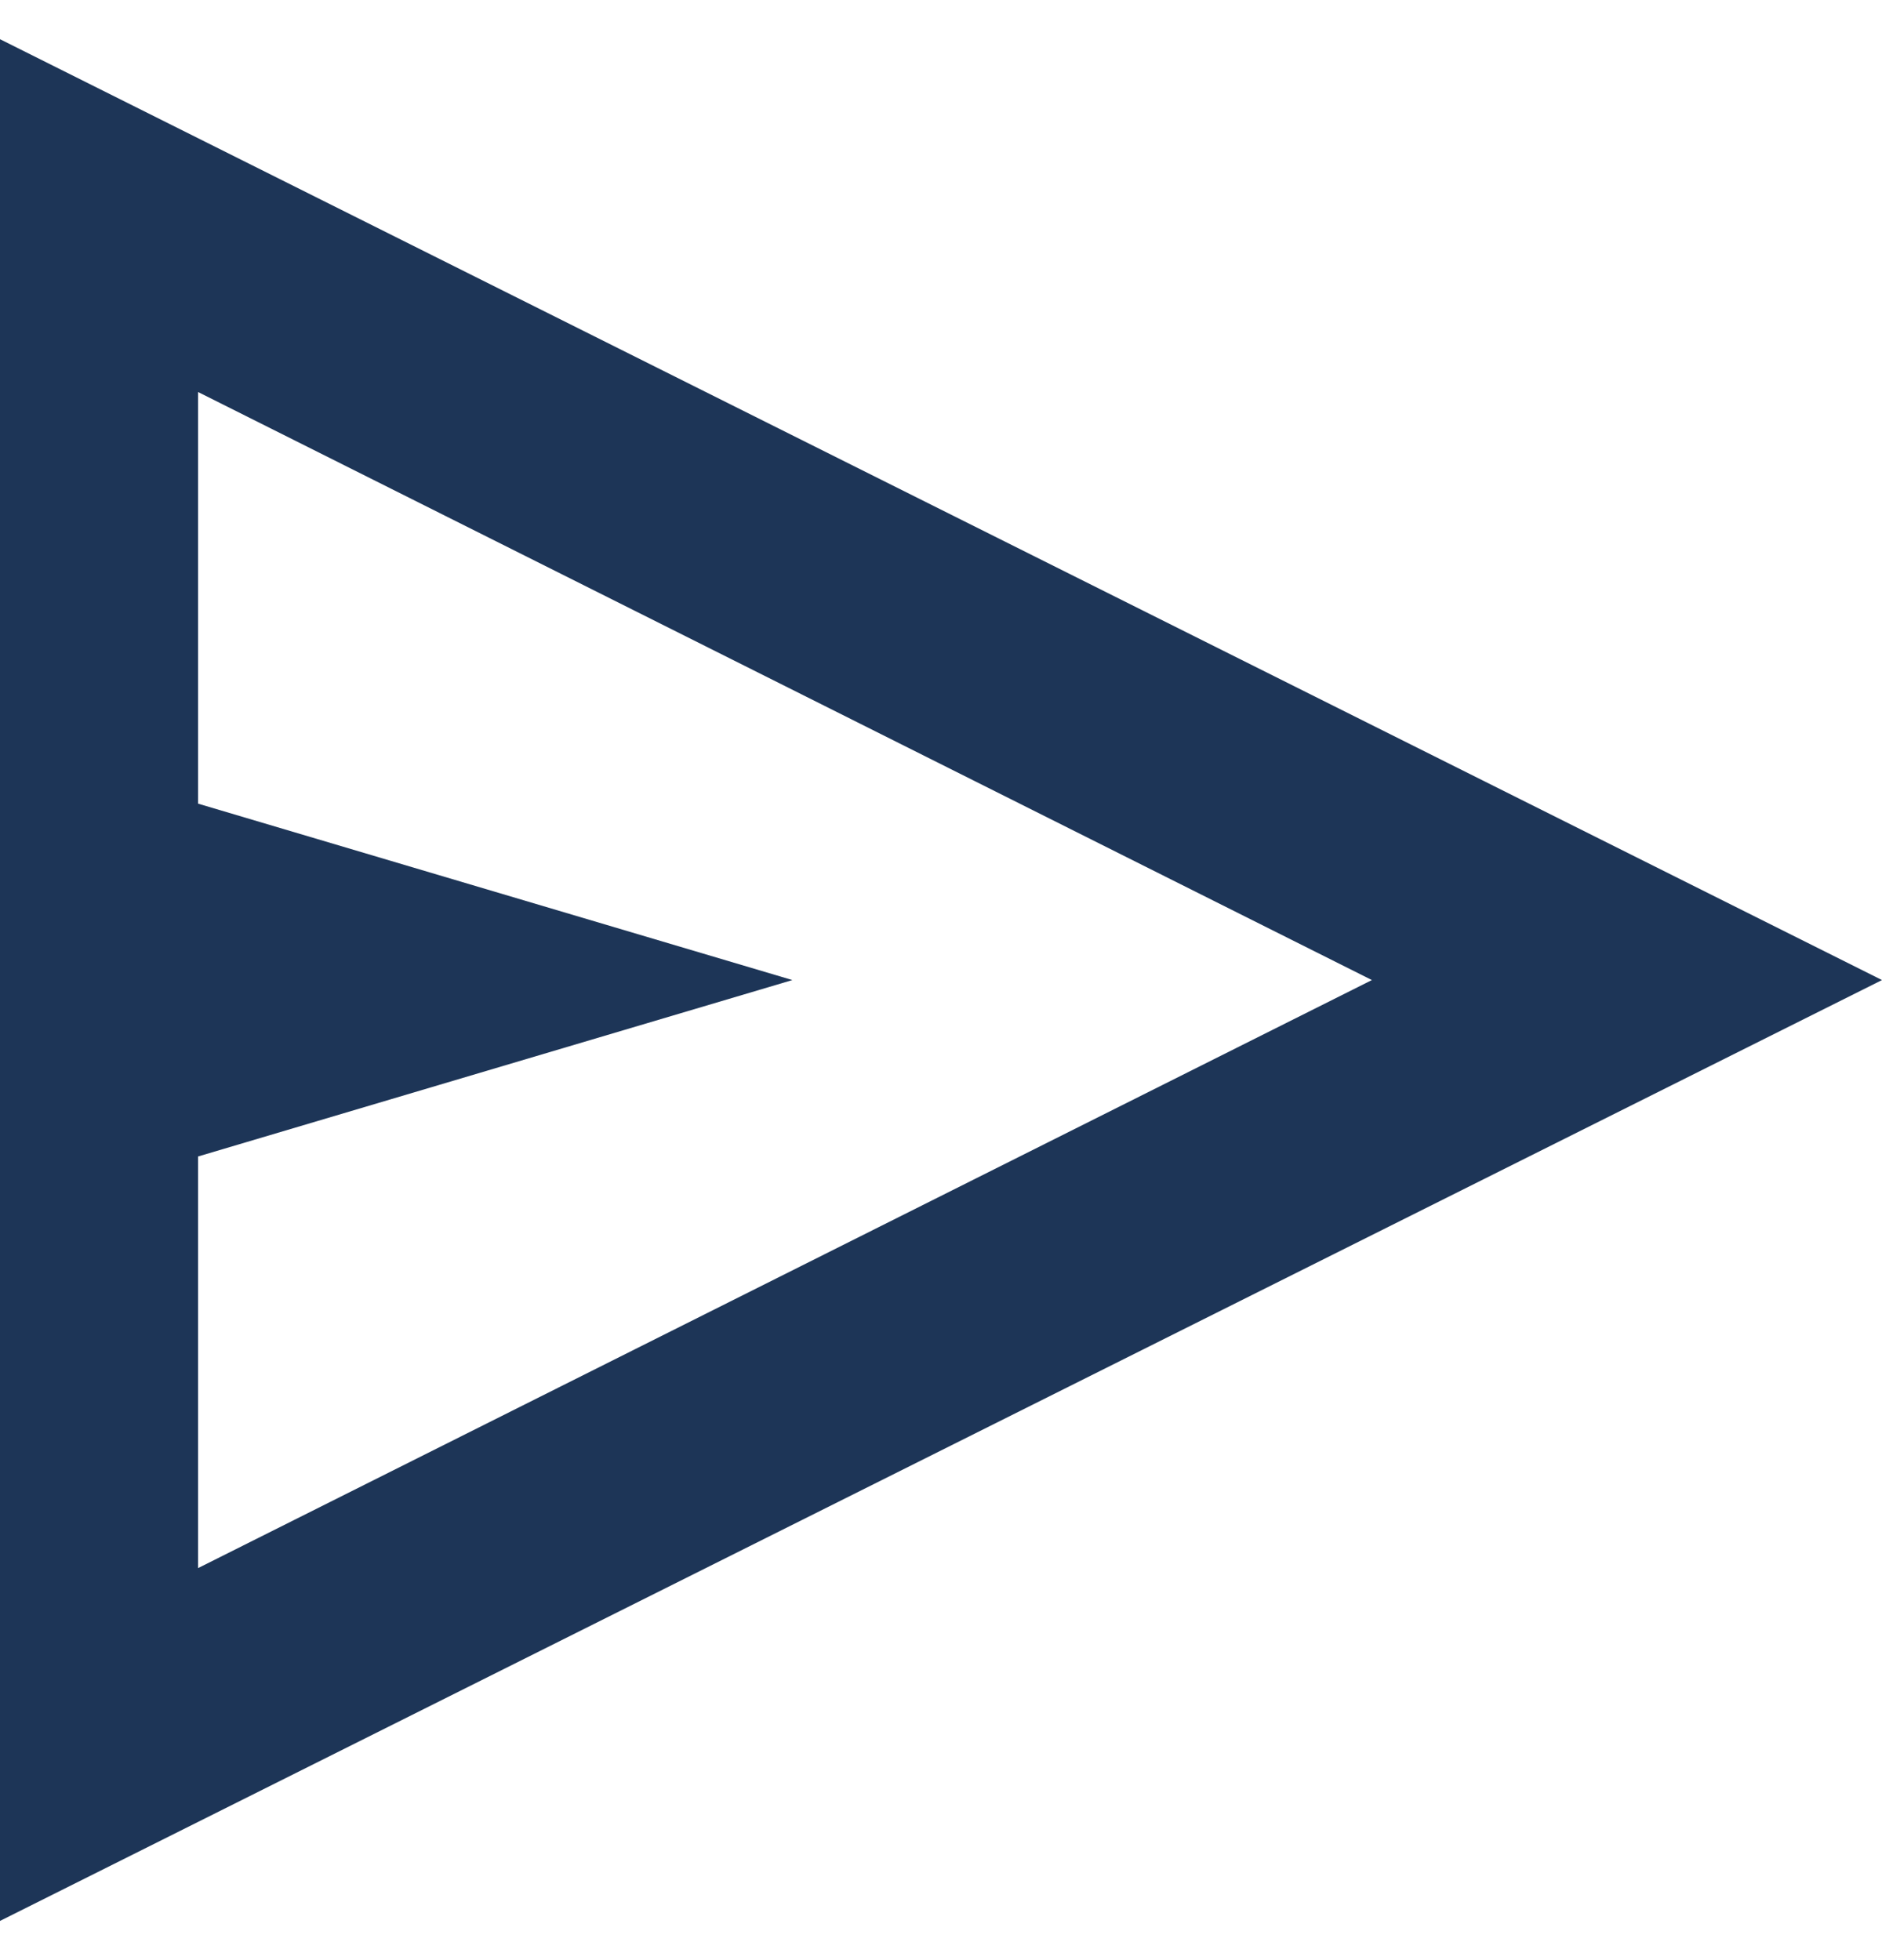 <svg width="24" height="25" viewBox="0 0 24 25" fill="none" xmlns="http://www.w3.org/2000/svg">
<path d="M0 24.5V0.5L24 12.5L0 24.5ZM2.526 20L17.495 12.5L2.526 5V10.25L10.105 12.5L2.526 14.75V20ZM2.526 20V5V14.75V20Z" fill="#1D3557"/>
</svg>
